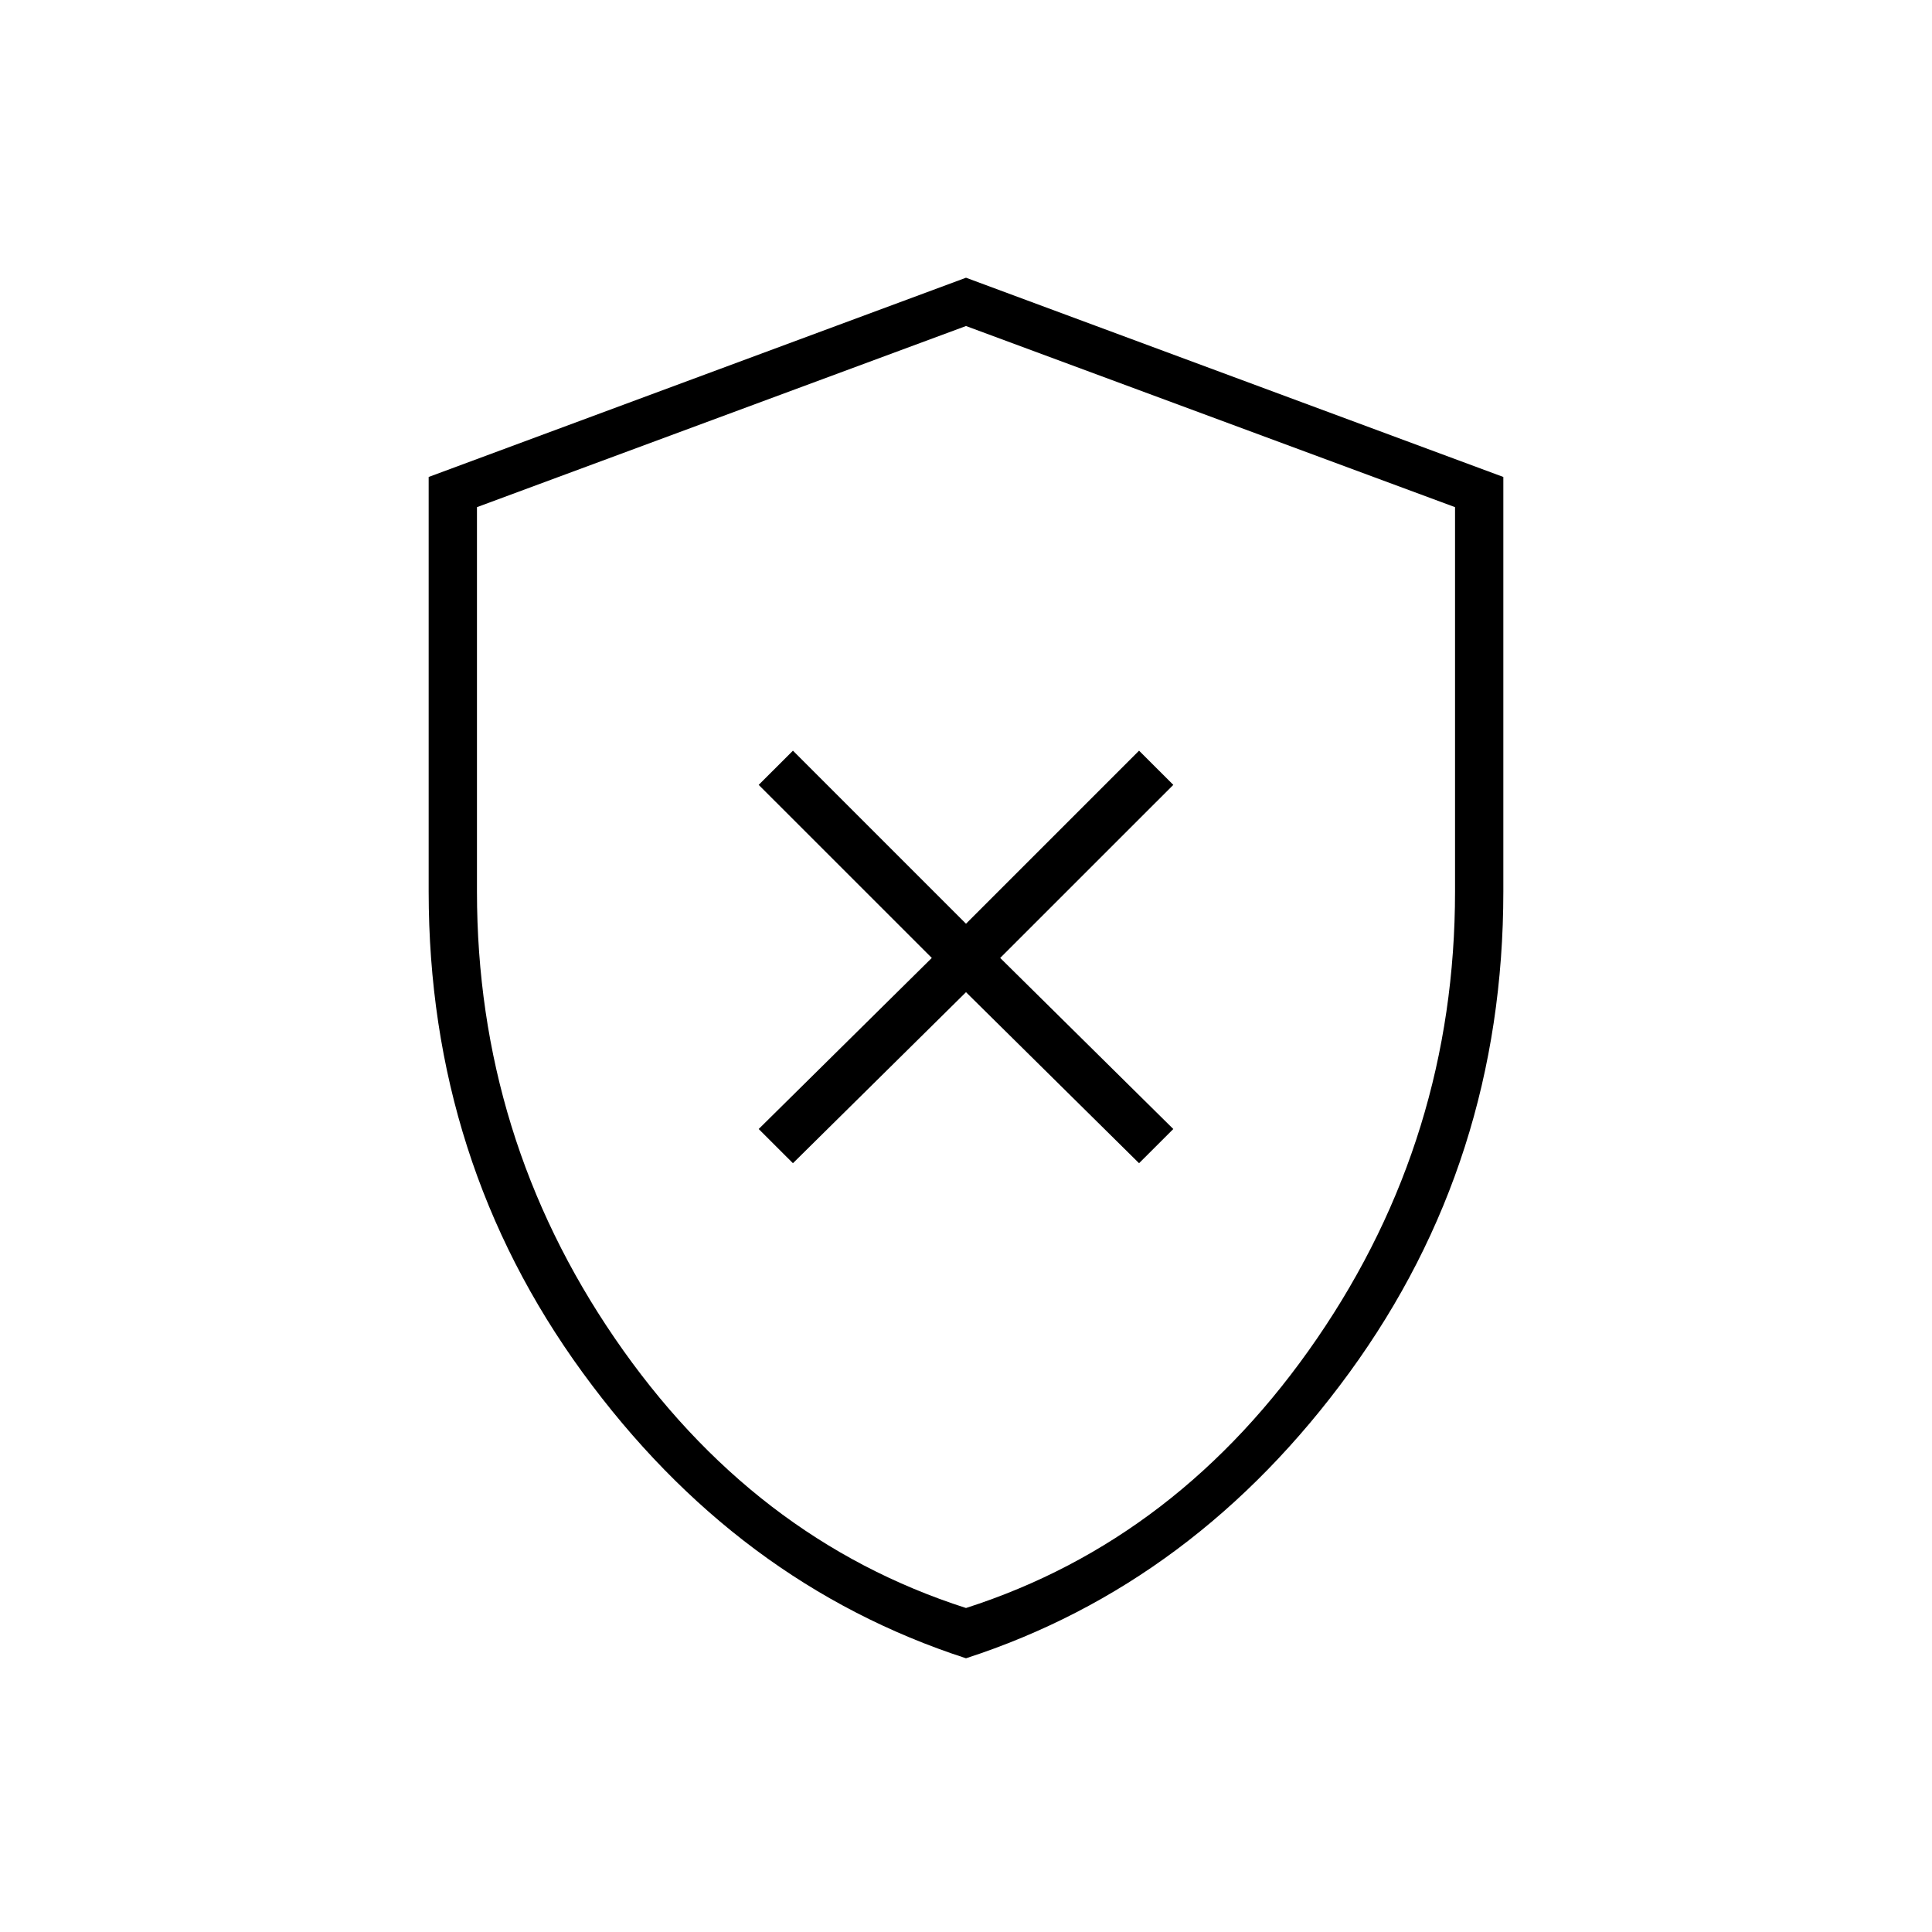 <svg xmlns="http://www.w3.org/2000/svg" height="40" width="40"><path d="M16.417 24.083 20 20.542 23.583 24.083 24.292 23.375 20.708 19.833 24.292 16.25 23.583 15.542 20 19.125 16.417 15.542 15.708 16.25 19.292 19.833 15.708 23.375ZM20 34.333Q15.25 32.792 12.062 28.417Q8.875 24.042 8.875 18.458V9.875L20 5.75L31.125 9.875V18.458Q31.125 24.042 27.938 28.417Q24.75 32.792 20 34.333ZM20 20.125Q20 20.125 20 20.125Q20 20.125 20 20.125Q20 20.125 20 20.125Q20 20.125 20 20.125ZM20 33.292Q24.417 31.875 27.271 27.708Q30.125 23.542 30.125 18.458V10.5L20 6.75L9.875 10.5V18.458Q9.875 23.542 12.729 27.708Q15.583 31.875 20 33.292Z"/></svg>